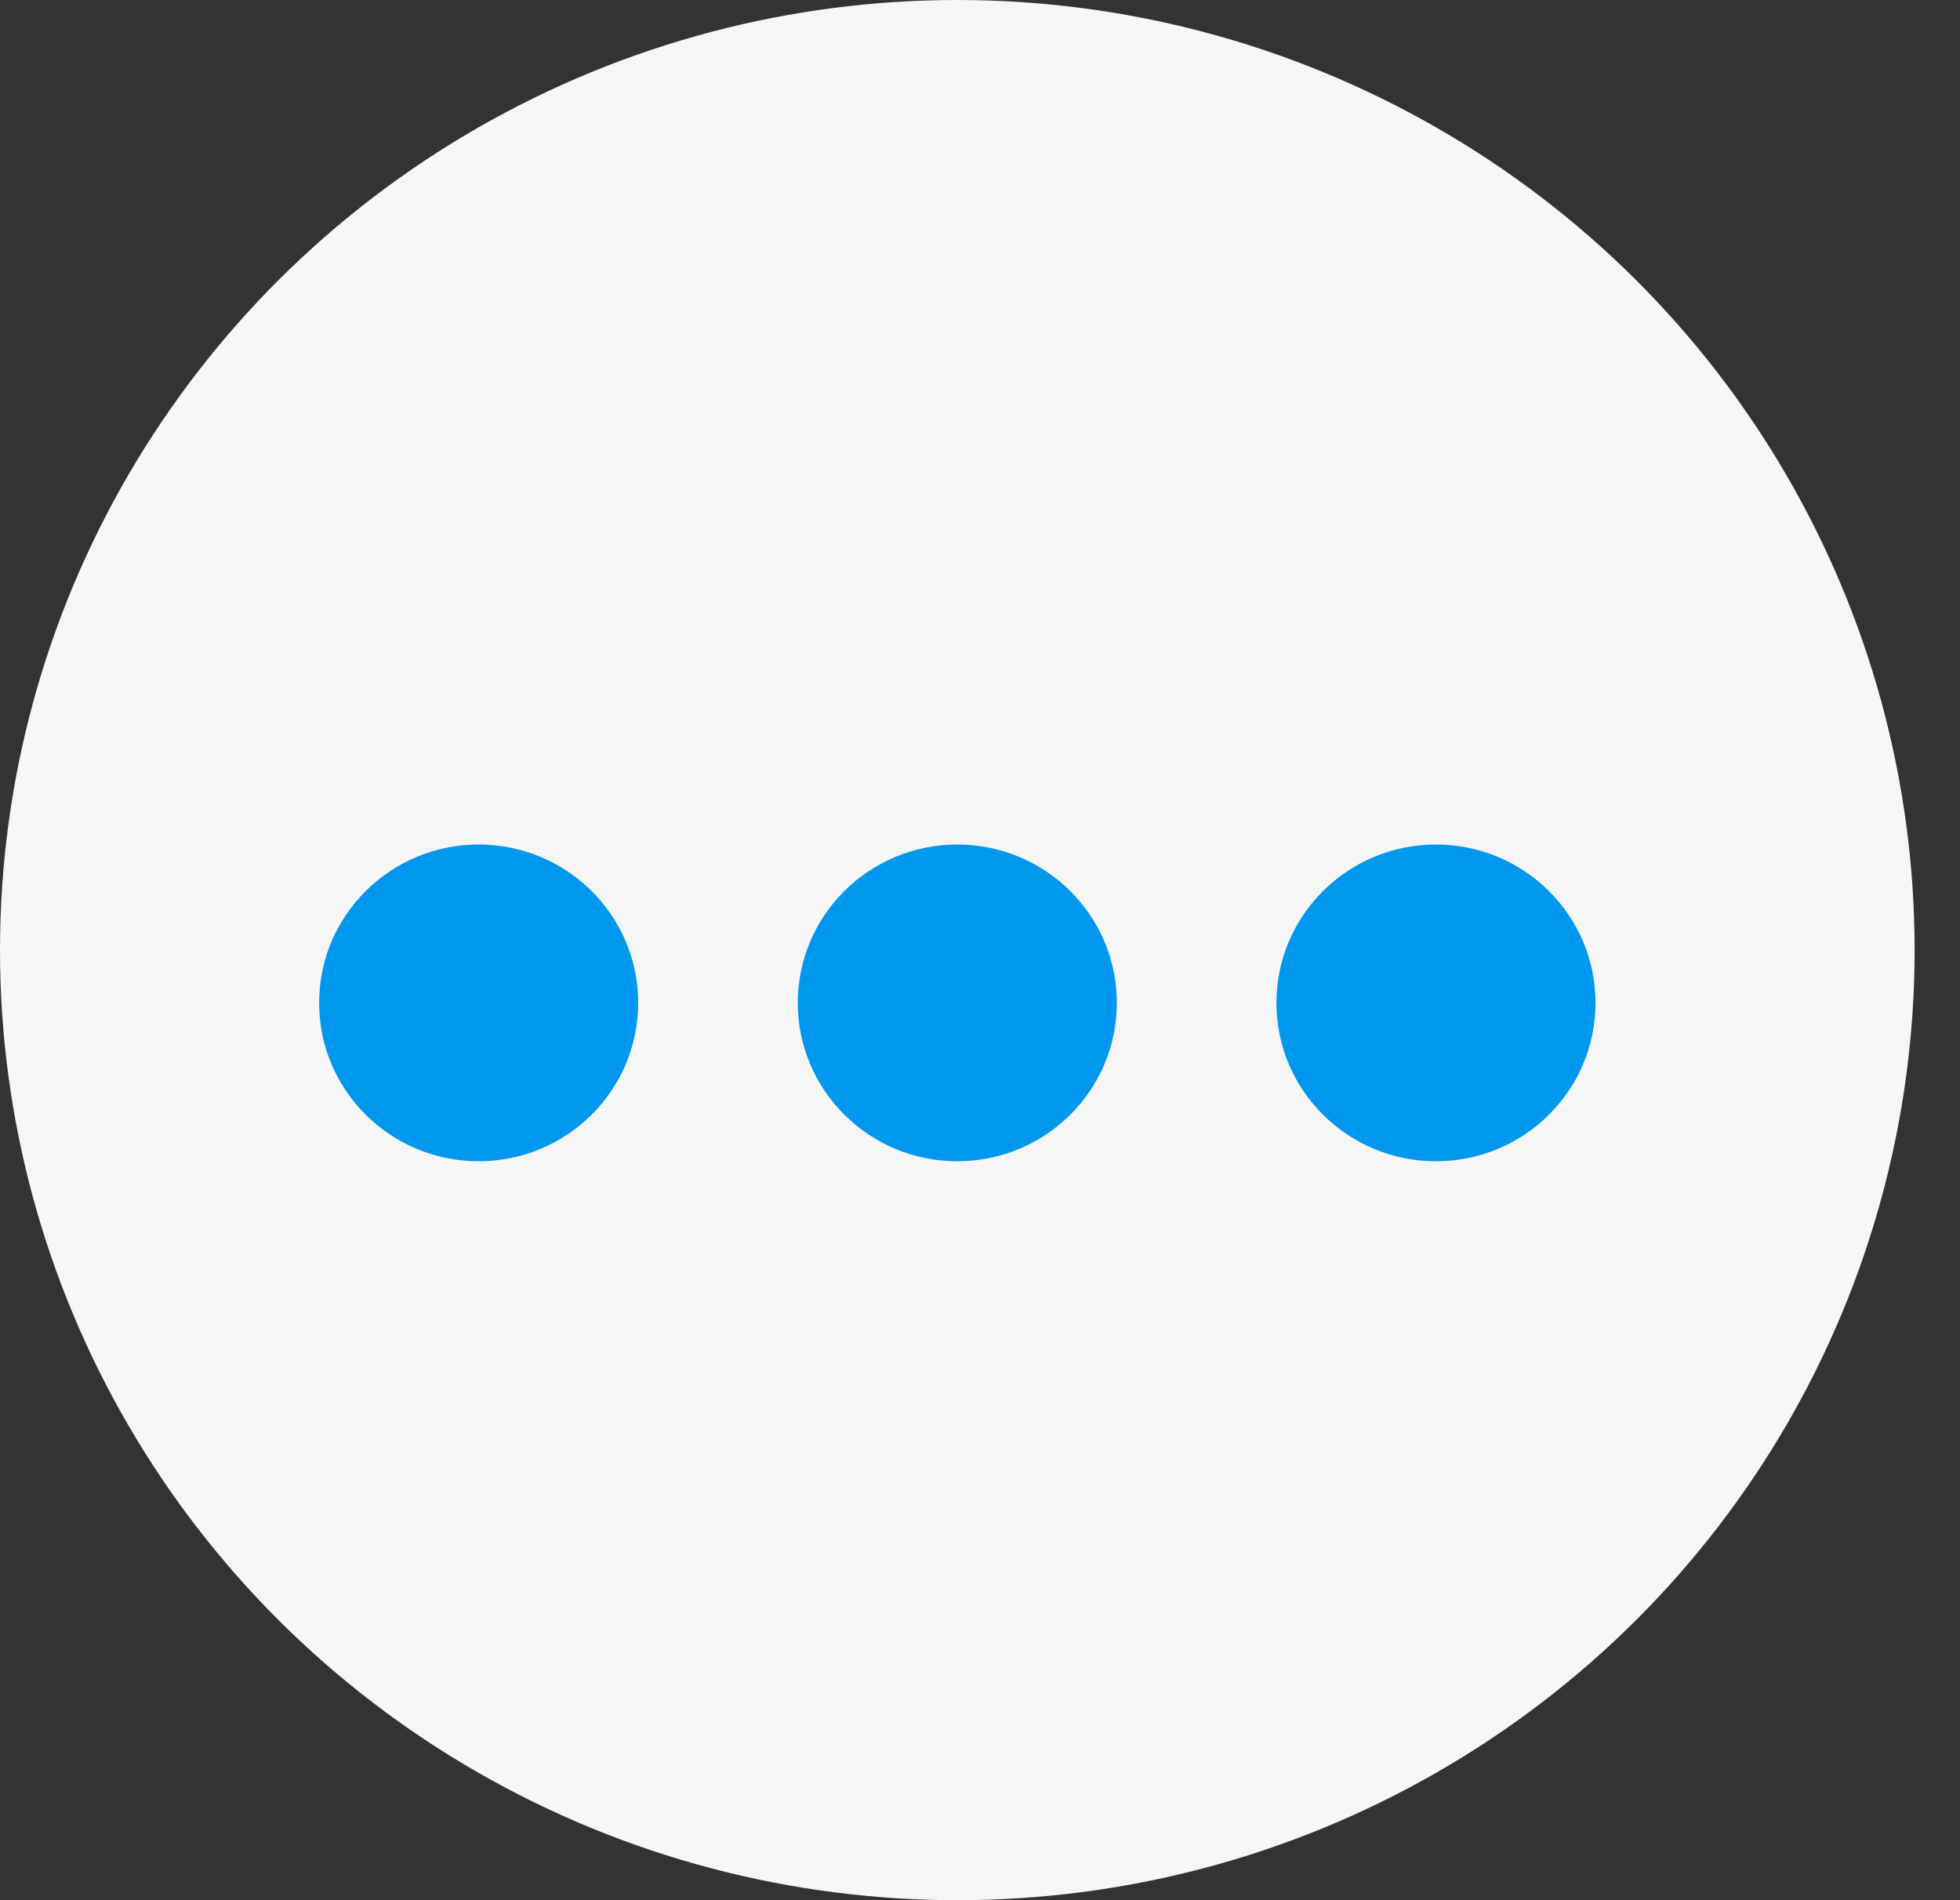 <svg width="33" height="32" viewBox="0 0 33 32" fill="none" xmlns="http://www.w3.org/2000/svg">
<rect x="0" y="0" width="33" height="32" fill="#333333" stroke="none"/>
<ellipse cx="16.118" cy="16" rx="16.118" ry="16" fill="#F6F6F6"/>
<ellipse cx="8.059" cy="16.889" rx="2.686" ry="2.667" fill="#0098EE"/>
<ellipse cx="16.118" cy="16.889" rx="2.686" ry="2.667" fill="#0098EE"/>
<ellipse cx="24.177" cy="16.889" rx="2.686" ry="2.667" fill="#0098EE"/>
</svg>
